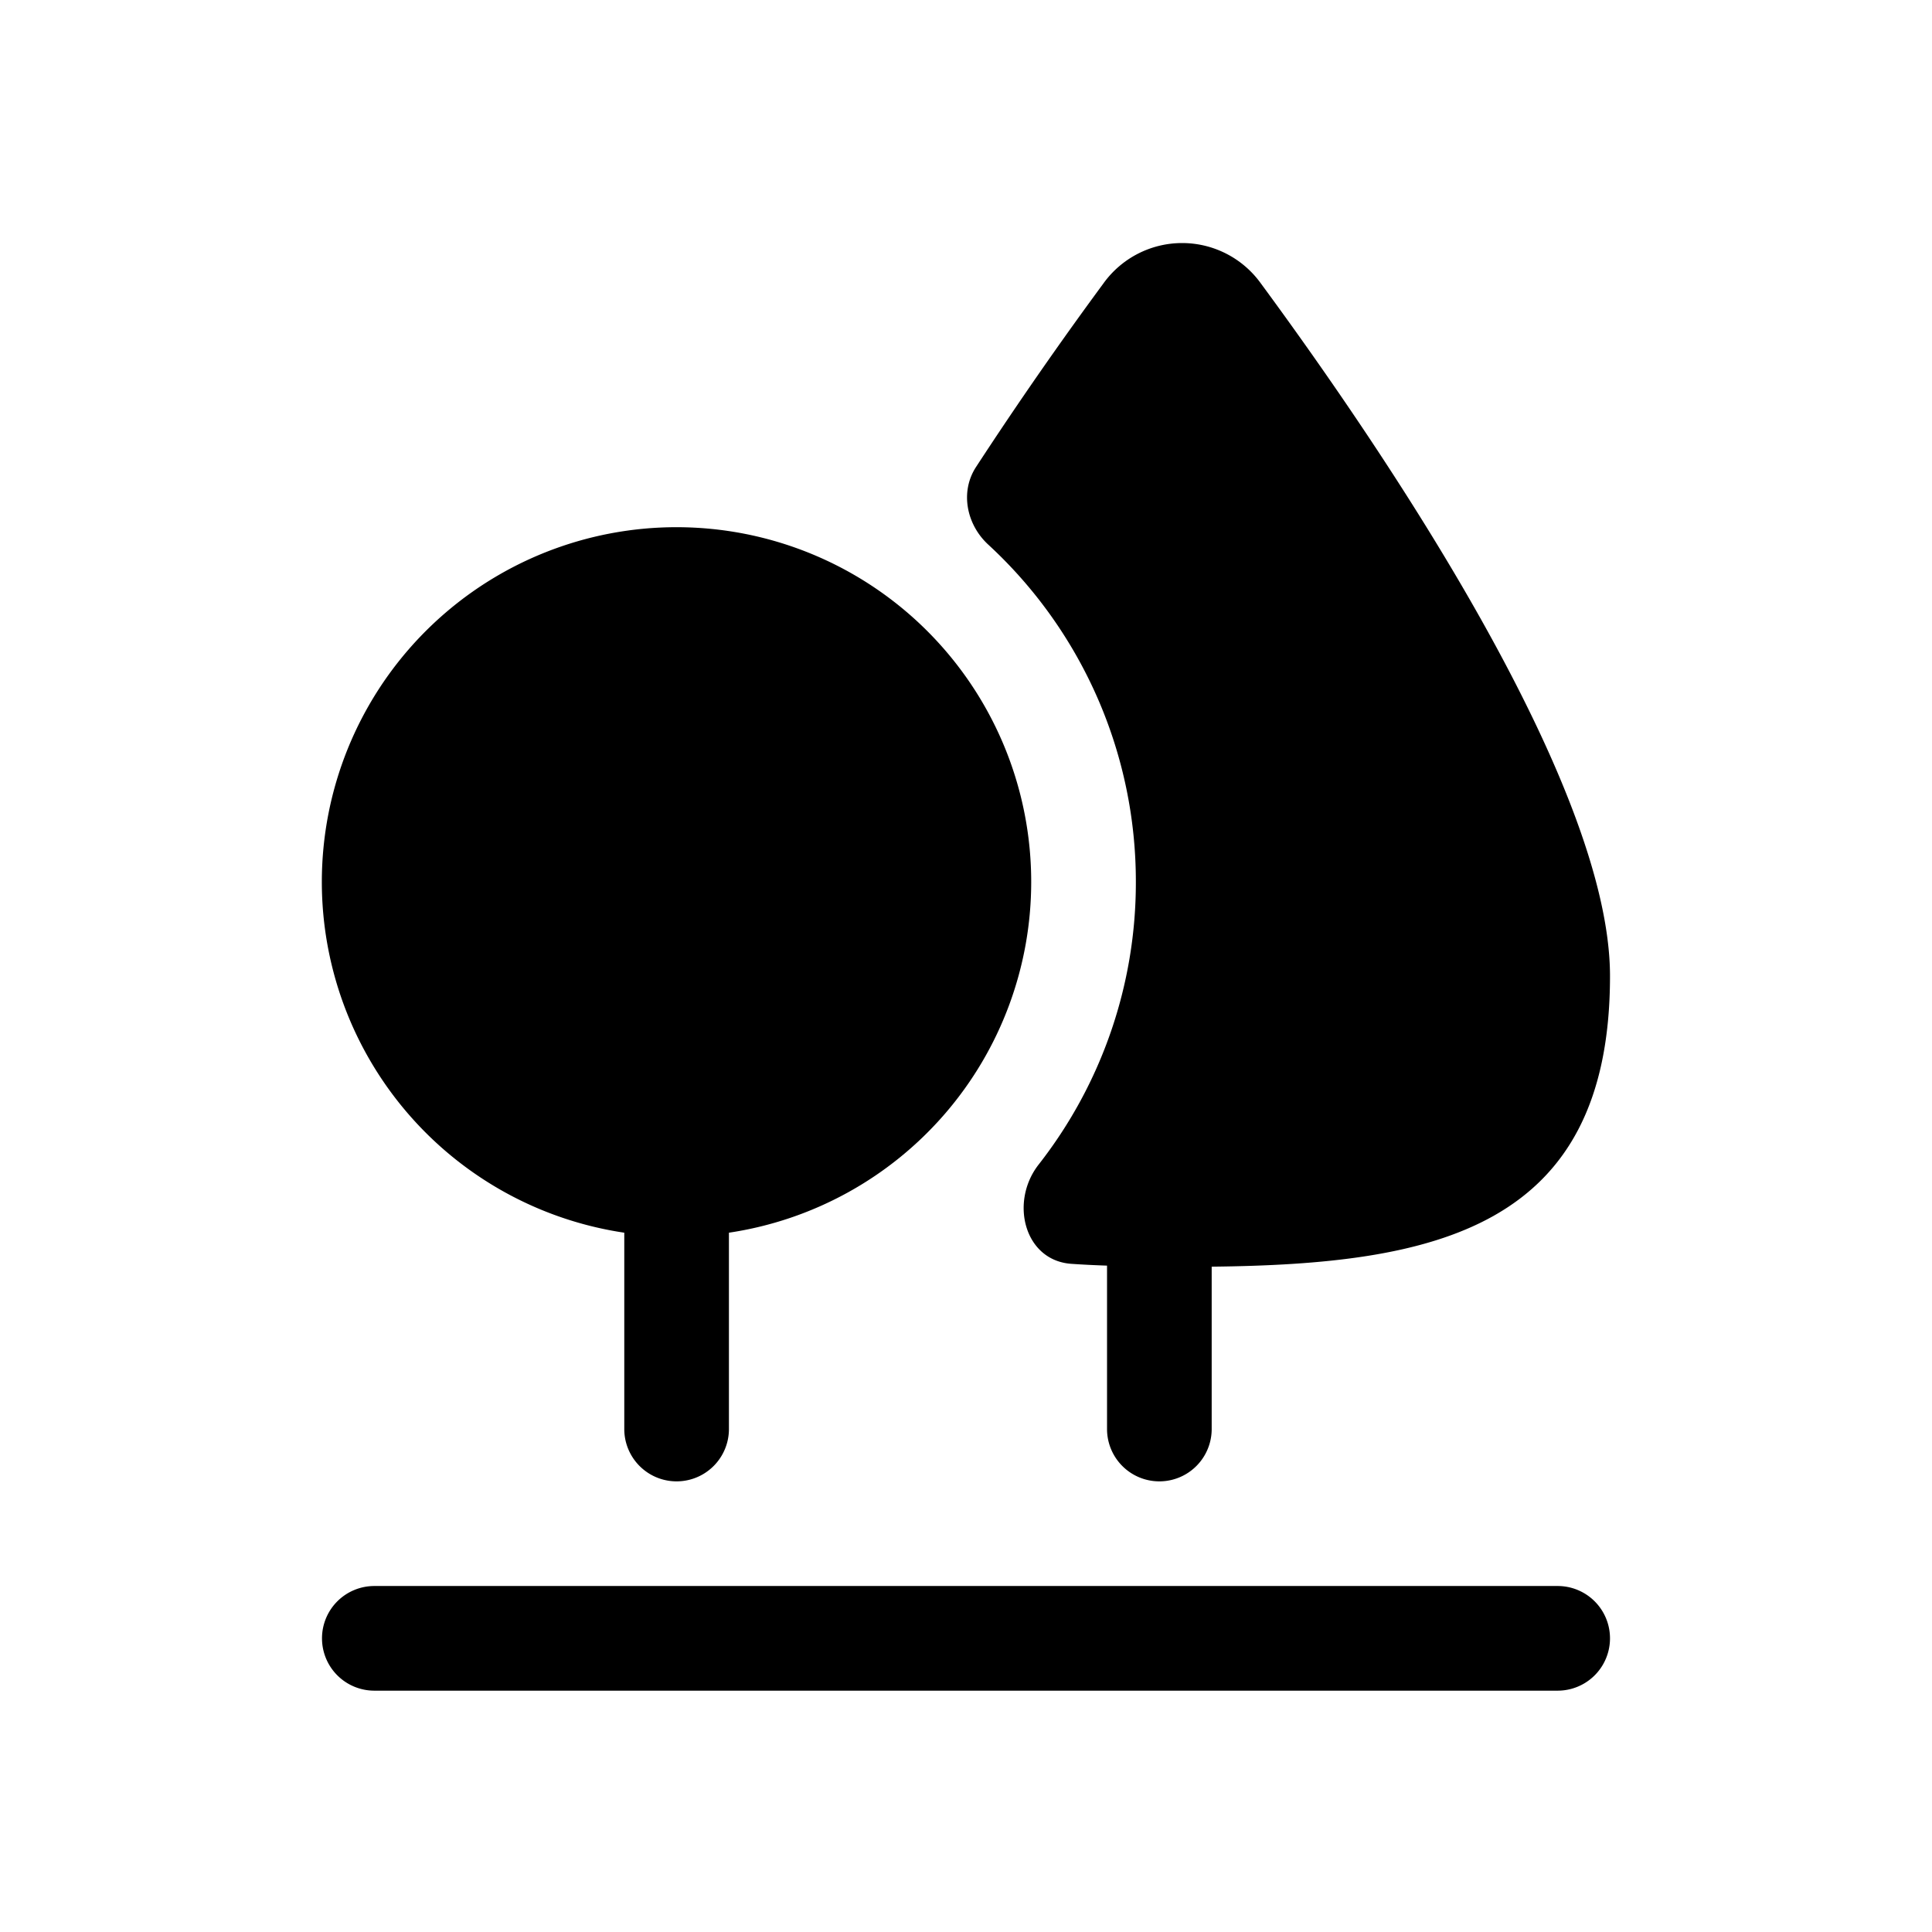 <svg xmlns="http://www.w3.org/2000/svg" viewBox="0 0 24 24">
  <path d="M15.052 15.735c2.764-.03 4.948-.463 4.948-3.61 0-2.385-2.802-6.519-4.337-8.604a1.204 1.204 0 0 0-1.956 0 48.83 48.83 0 0 0-1.583 2.281c-.2.308-.118.714.152.963a5.69 5.69 0 0 1 1.834 4.191 5.681 5.681 0 0 1-1.208 3.511c-.363.465-.177 1.195.41 1.233.145.01.291.017.44.022v2.03a.65.65 0 1 0 1.3 0v-2.017Z"/>
  <path d="M12.81 10.956a4.406 4.406 0 0 1-3.755 4.357v2.439a.65.65 0 0 1-1.3 0v-2.439a4.406 4.406 0 1 1 5.055-4.357ZM4 20.352a.65.65 0 0 1 .65-.65h14.7a.65.65 0 1 1 0 1.3H4.65a.65.65 0 0 1-.65-.65Z"/>
</svg>
